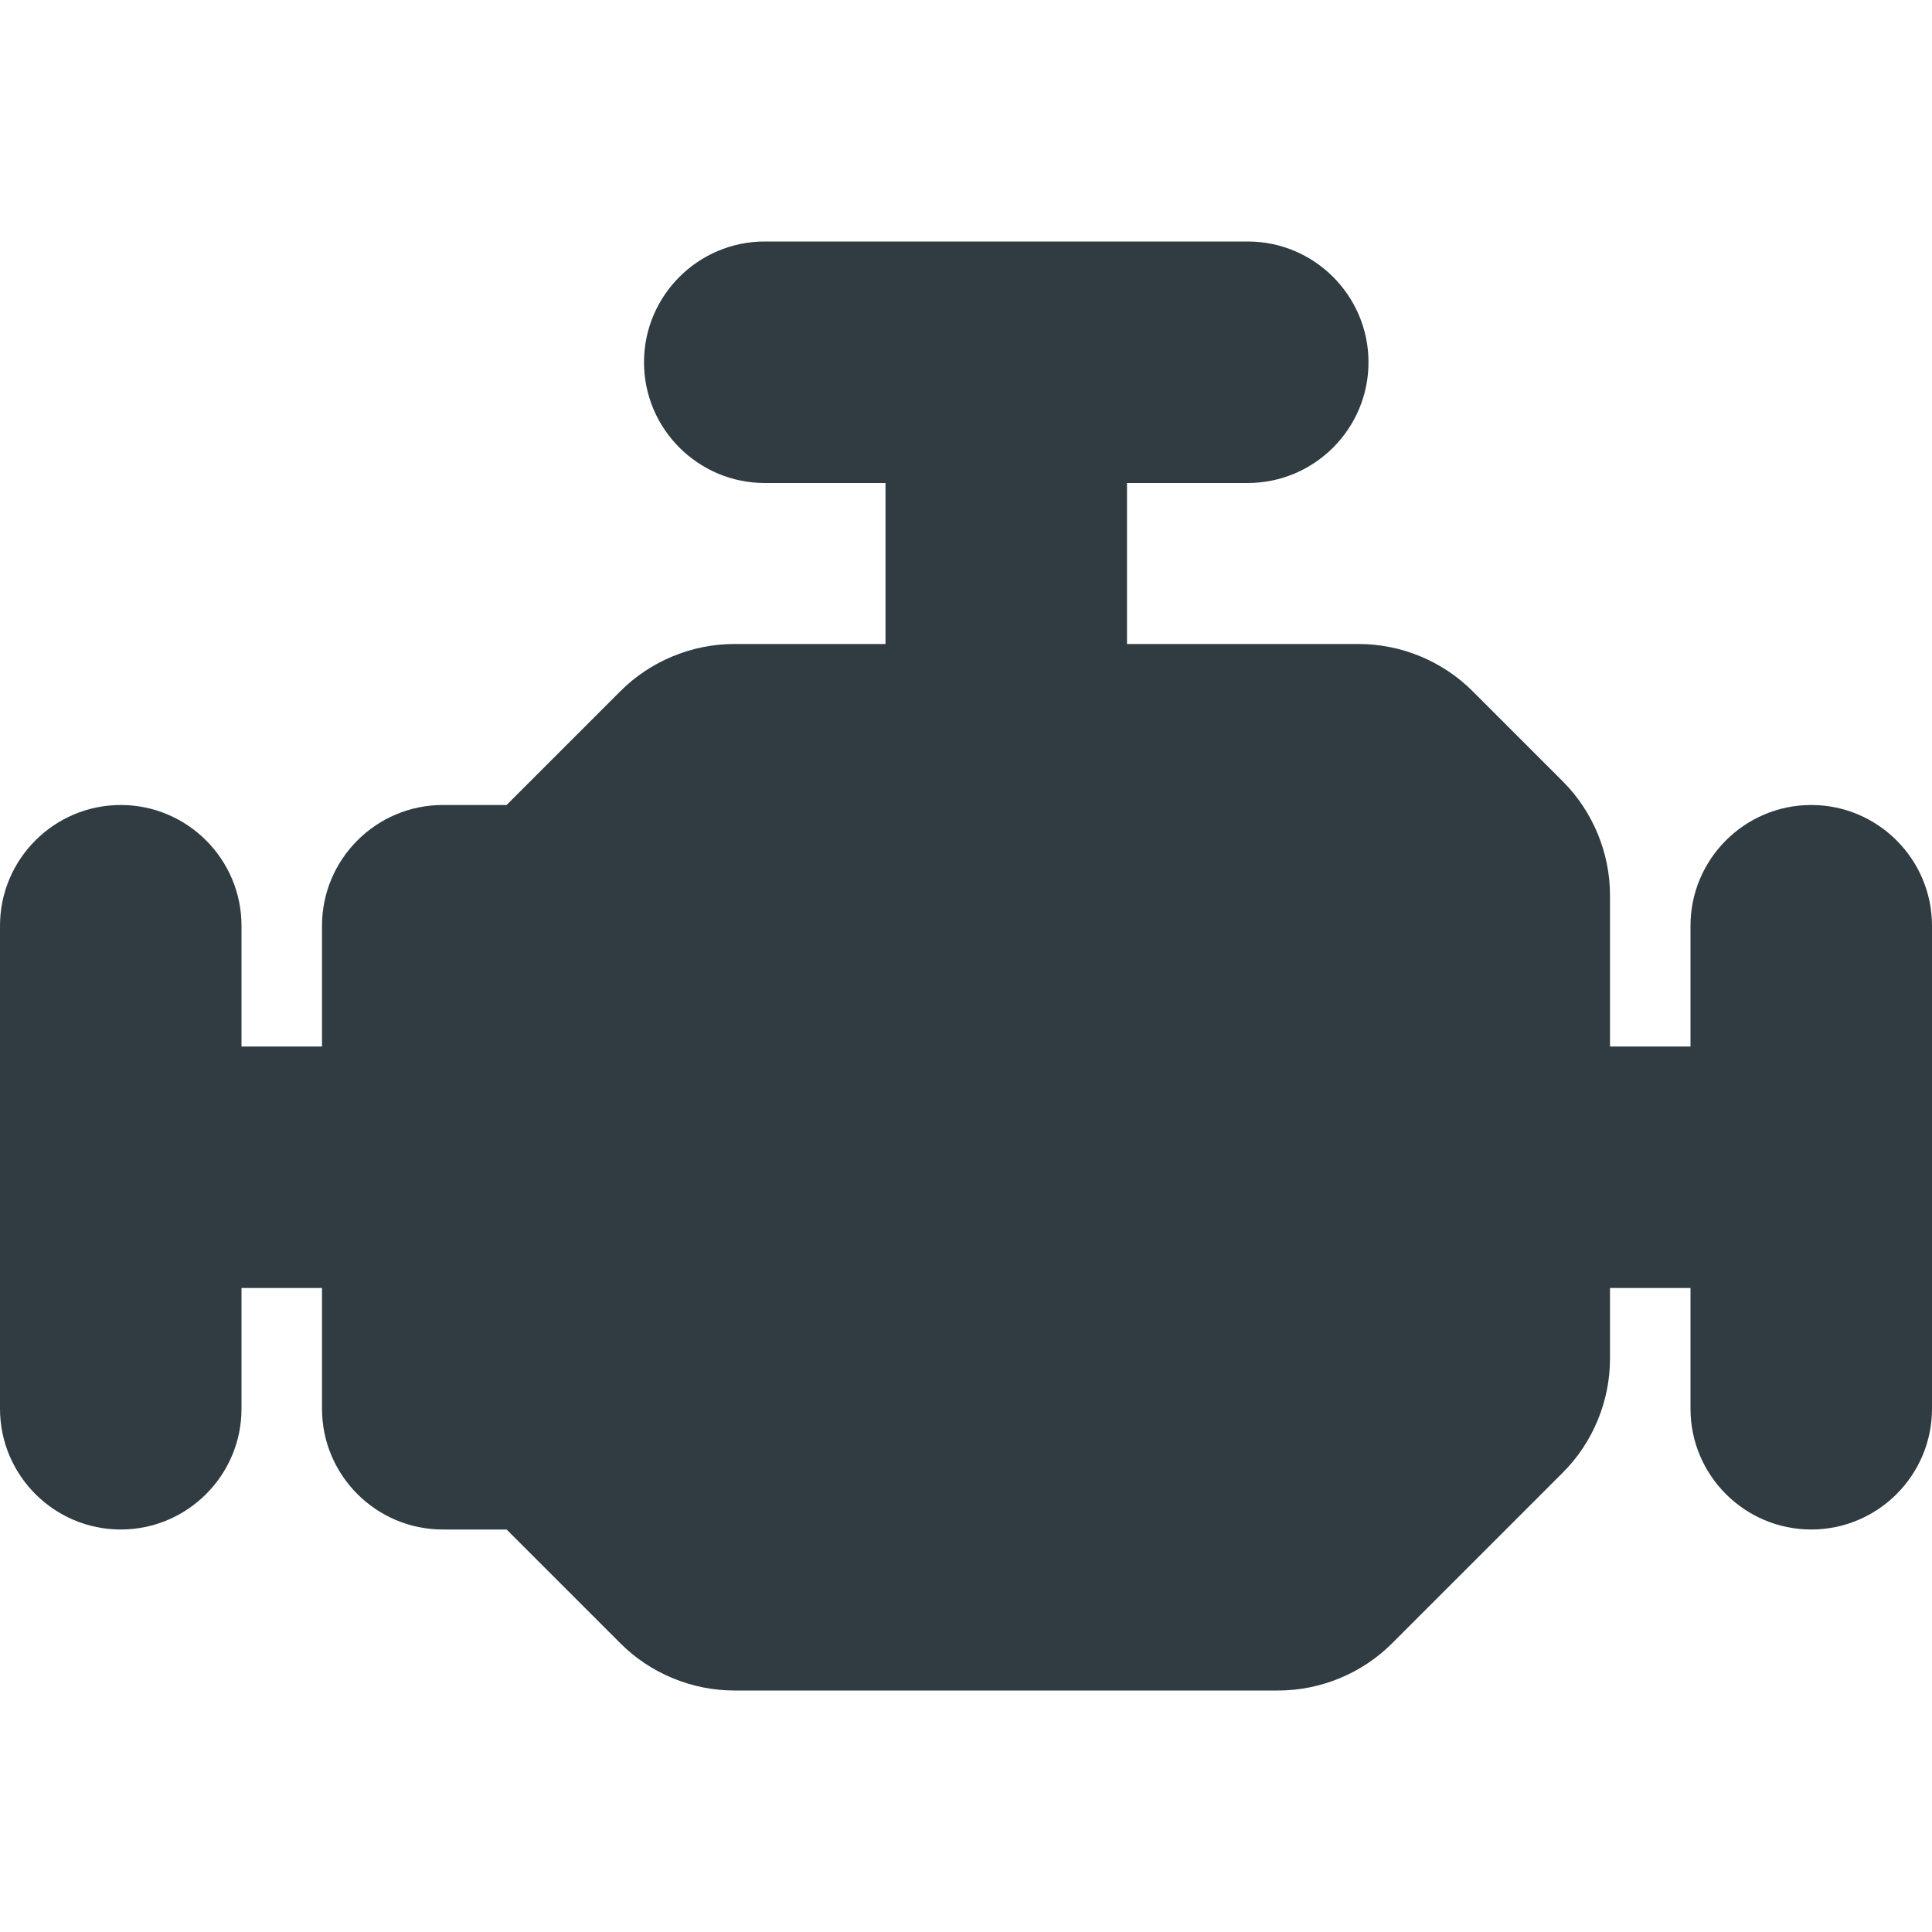 <?xml version="1.0" encoding="iso-8859-1"?><svg version="1.1" id="Layer_1" xmlns="http://www.w3.org/2000/svg" xmlns:xlink="http://www.w3.org/1999/xlink" x="0px" y="0px" viewBox="0 0 24 24" enable-background="new 0 0 24 24" xml:space="preserve"><path fill="#303C42" d="M22.5,10c-0.827,0-1.5,0.673-1.5,1.5V13h-1v-1.879c0-0.526-0.213-1.042-0.586-1.414l-1.121-1.121C17.921,8.213,17.405,8,16.879,8H14V6h1.5C16.327,6,17,5.327,17,4.5S16.327,3,15.5,3h-6C8.673,3,8,3.673,8,4.5S8.673,6,9.5,6H11v2H9.121C8.595,8,8.079,8.213,7.707,8.586L6.293,10H5.5C4.673,10,4,10.673,4,11.5V13H3v-1.5C3,10.673,2.327,10,1.5,10S0,10.673,0,11.5v6C0,18.327,0.673,19,1.5,19S3,18.327,3,17.5V16h1v1.5C4,18.327,4.673,19,5.5,19h0.793l1.414,1.414C8.079,20.787,8.595,21,9.121,21h6.758c0.526,0,1.042-0.213,1.414-0.586l2.121-2.121C19.787,17.921,20,17.405,20,16.879V16h1v1.5c0,0.827,0.673,1.5,1.5,1.5s1.5-0.673,1.5-1.5v-6C24,10.673,23.327,10,22.5,10z"/><g></g><g></g><g></g><g></g><g></g><g></g><g></g><g></g><g></g><g></g><g></g><g></g><g></g><g></g><g></g></svg>